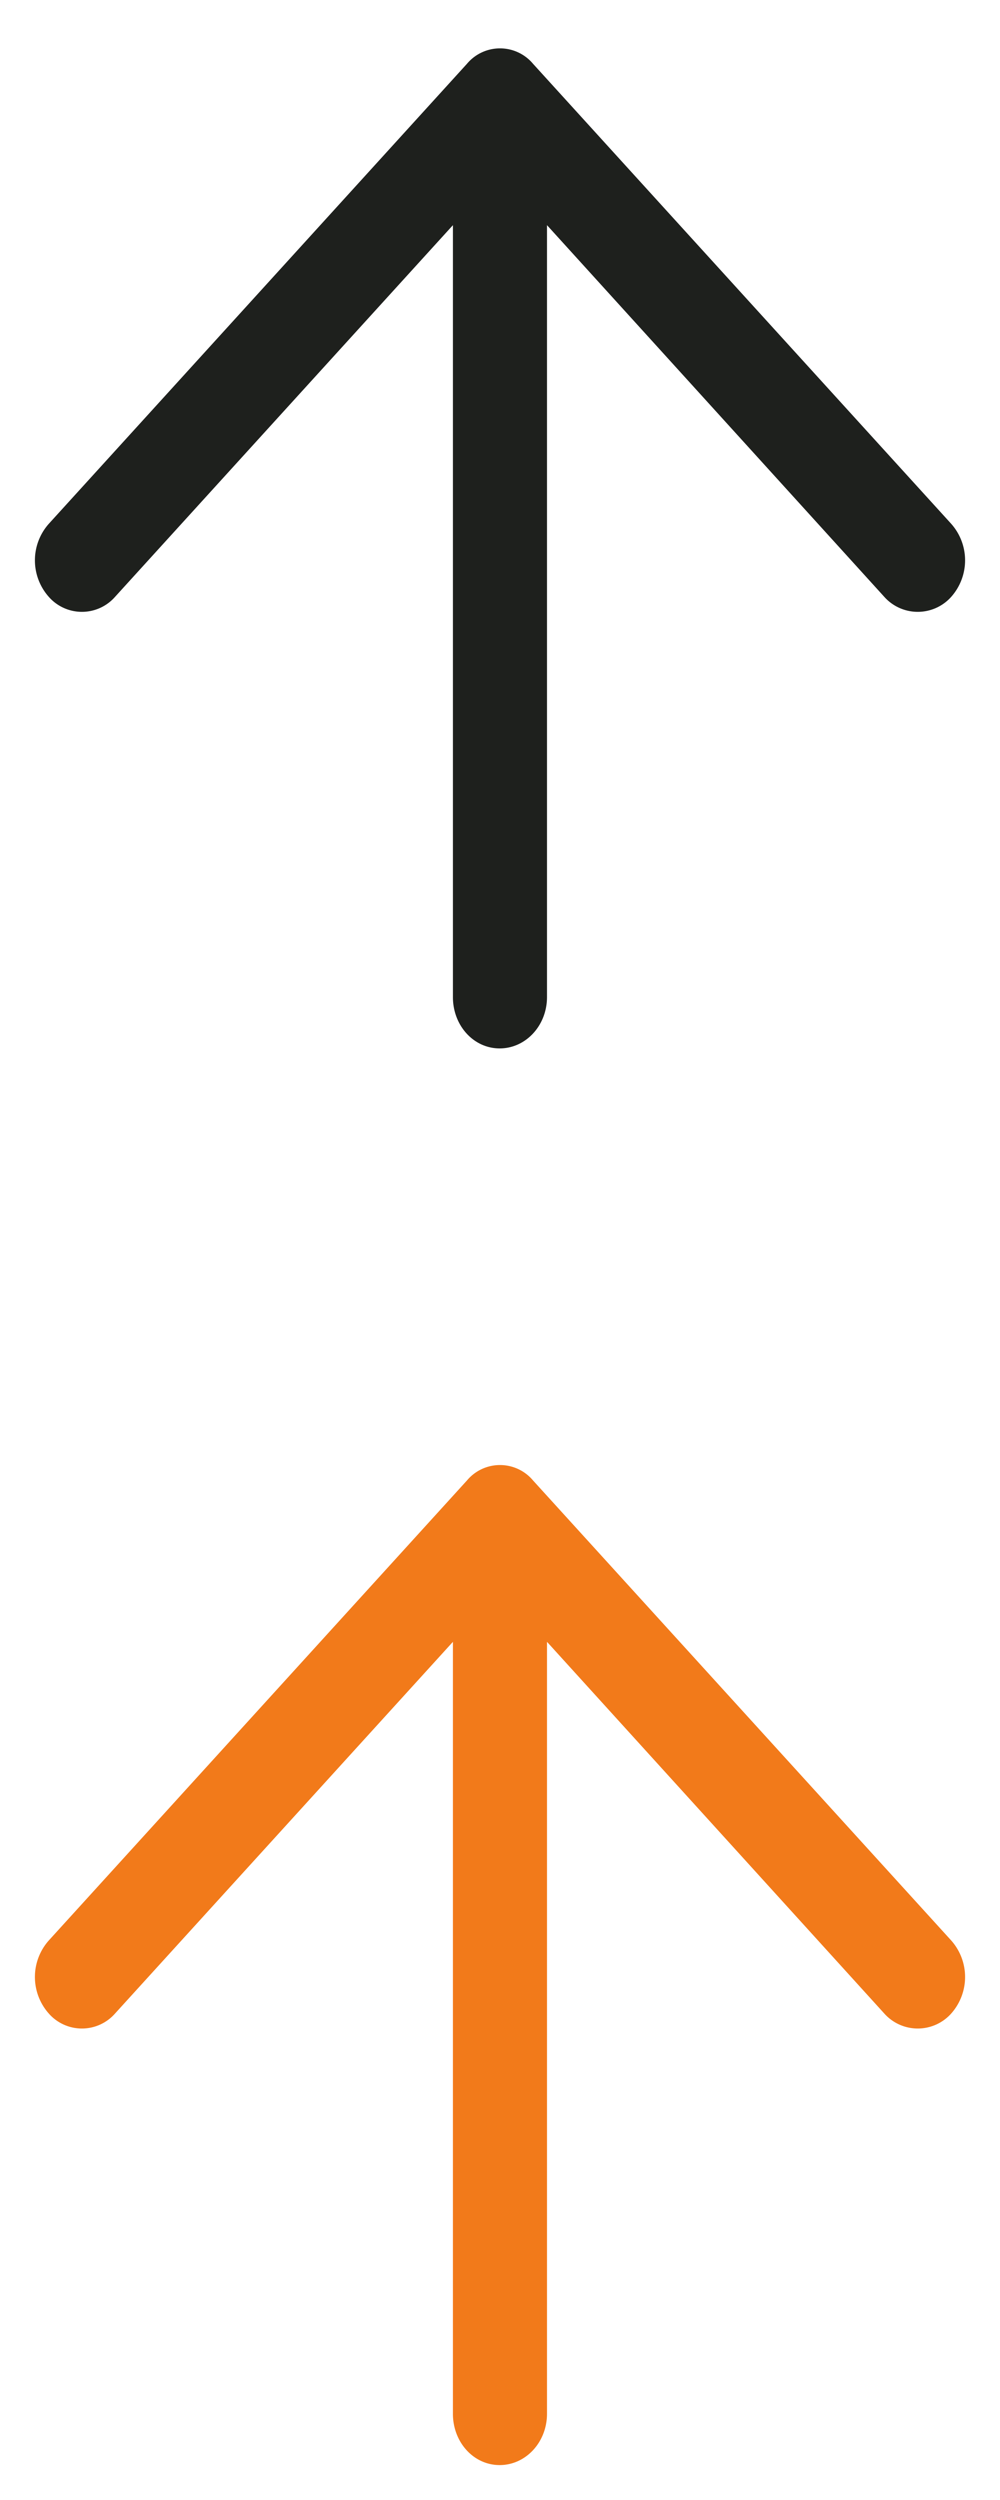 <svg xmlns="http://www.w3.org/2000/svg" width="12" height="30" viewBox="0 0 12 30"><title>Page 1 Copy</title><g fill="none" fill-rule="evenodd"><path d="M.587 6.284a.66.66 0 0 0 0 .88.529.529 0 0 0 .792 0l4.056-4.462v9.263c0 .343.249.616.561.616.312 0 .568-.273.568-.616V2.702l4.049 4.462a.538.538 0 0 0 .8 0 .66.66 0 0 0 0-.88L6.396.765a.517.517 0 0 0-.792 0L.587 6.284z" fill="#1E201D"/><path d="M.587 23.284a.66.66 0 0 0 0 .88.529.529 0 0 0 .792 0l4.056-4.462v9.263c0 .343.249.616.561.616.312 0 .568-.273.568-.616v-9.263l4.049 4.462a.538.538 0 0 0 .8 0 .66.66 0 0 0 0-.88l-5.017-5.519a.517.517 0 0 0-.792 0L.587 23.284z" fill="#F27A1A"/></g></svg>